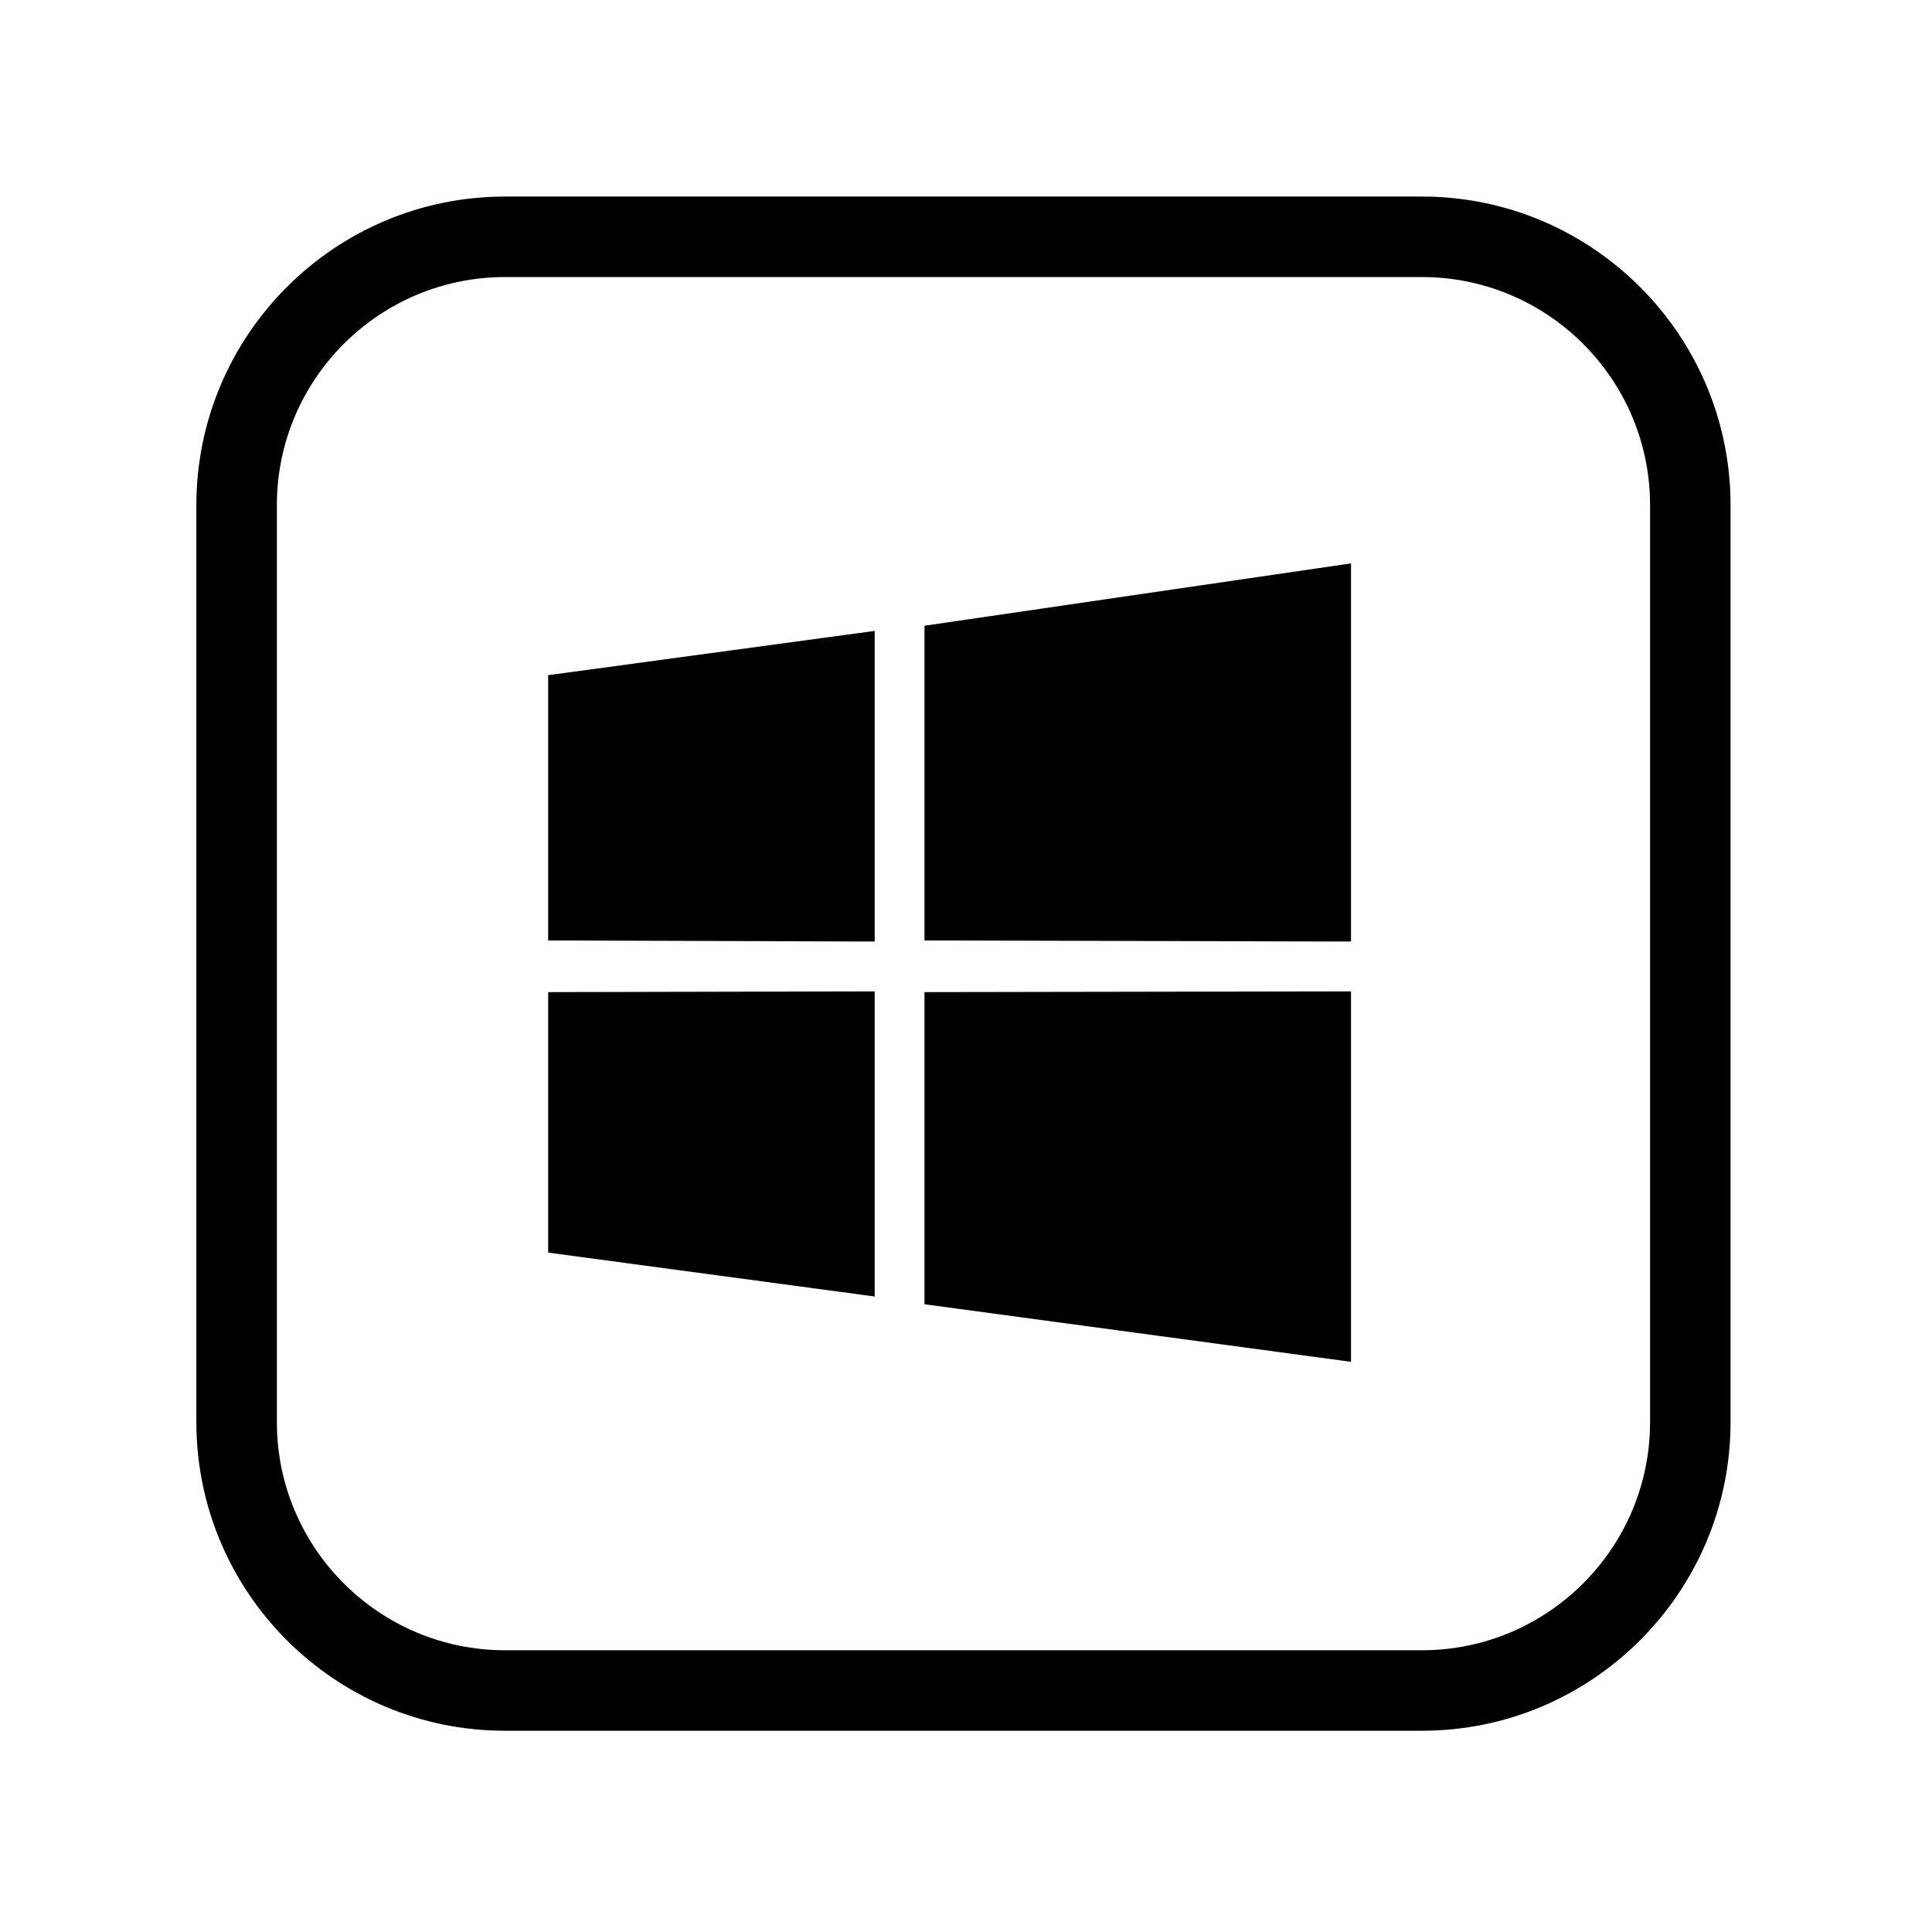 <?xml version="1.0" encoding="UTF-8"?>
<svg xmlns="http://www.w3.org/2000/svg" width="1in" height="1in" viewBox="0 0 72 72">
  <defs>
    <style>
      .cls-1 {
        fill: none;
      }
    </style>
  </defs>
  <g id="SVG_icons" data-name="SVG icons">
    <g id="Layer_7" data-name="Layer 7">
      <path d="M52.993,64.5H18.818c-6.341,0-11.5-5.159-11.5-11.5V18.825c0-6.341,5.159-11.5,11.5-11.5h34.175c6.341,0,11.5,5.159,11.5,11.5v34.175c0,6.341-5.159,11.5-11.5,11.5ZM18.818,10.325c-4.687,0-8.5,3.813-8.5,8.5v34.175c0,4.687,3.813,8.5,8.5,8.5h34.175c4.687,0,8.5-3.813,8.5-8.5V18.825c0-4.687-3.813-8.5-8.5-8.5H18.818Z"/>
      <g>
        <polygon points="20.428 35.048 20.428 25.162 32.597 23.512 32.597 35.089 20.428 35.048"/>
        <polygon points="20.428 36.973 20.428 46.681 32.597 48.317 32.597 36.946 20.428 36.973"/>
        <polygon points="34.453 35.048 34.453 23.319 50.348 20.996 50.348 35.089 34.453 35.048"/>
        <polygon points="34.453 36.973 34.453 48.606 50.348 50.751 50.348 36.946 34.453 36.973"/>
      </g>
    </g>
  </g>
  <g id="Rectangles">
    <rect class="cls-1" x=".36" y=".36" width="71.28" height="71.28"/>
  </g>
</svg>